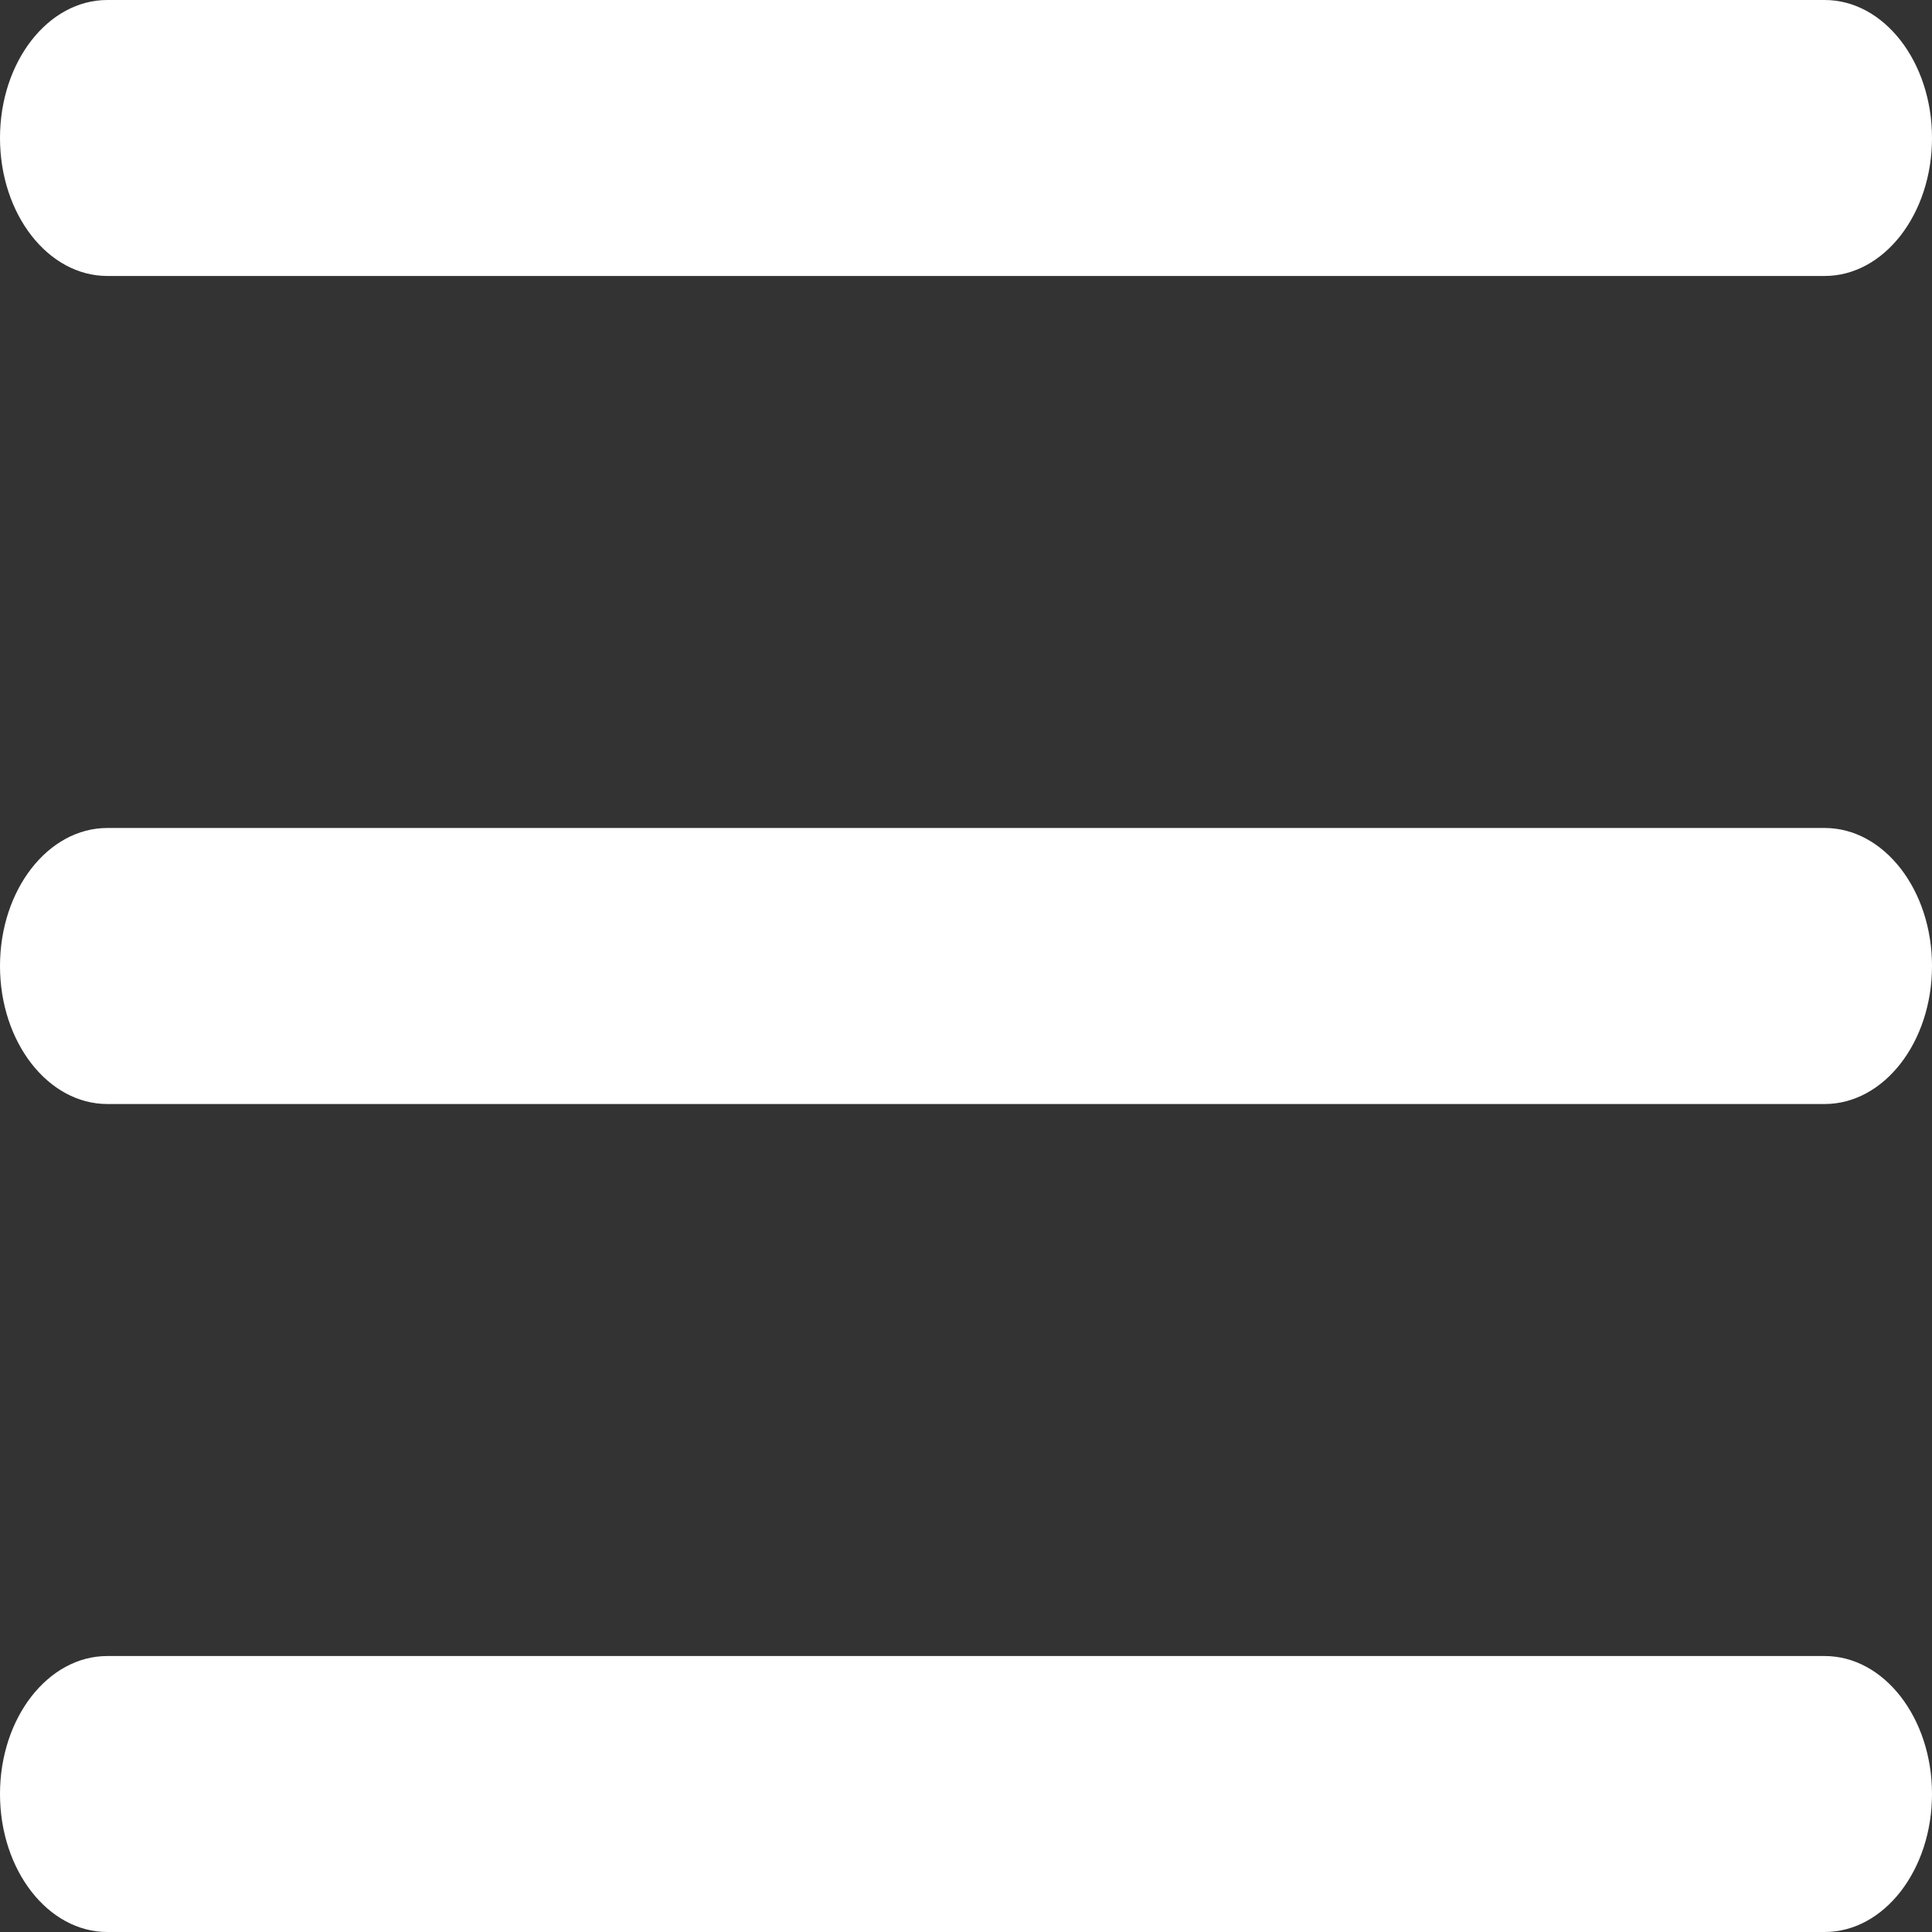 <svg width="32" height="32" viewBox="0 0 32 32" fill="none" xmlns="http://www.w3.org/2000/svg">
<rect x="0" y="0" width="32" height="32" fill="#333333" stroke="none"/>
<path fill-rule="evenodd" clip-rule="evenodd" d="M1.778 0H30.222C31.204 0 32 1.023 32 2.286C32 3.548 31.204 4.571 30.222 4.571H1.778C0.796 4.571 0 3.548 0 2.286C0 1.023 0.796 0 1.778 0ZM1.778 13.714H30.222C31.204 13.714 32 14.738 32 16C32 17.262 31.204 18.286 30.222 18.286H1.778C0.796 18.286 0 17.262 0 16C0 14.738 0.796 13.714 1.778 13.714ZM1.778 27.429H30.222C31.204 27.429 32 28.452 32 29.714C32 30.977 31.204 32 30.222 32H1.778C0.796 32 0 30.977 0 29.714C0 28.452 0.796 27.429 1.778 27.429Z" fill="white"/>
</svg>
